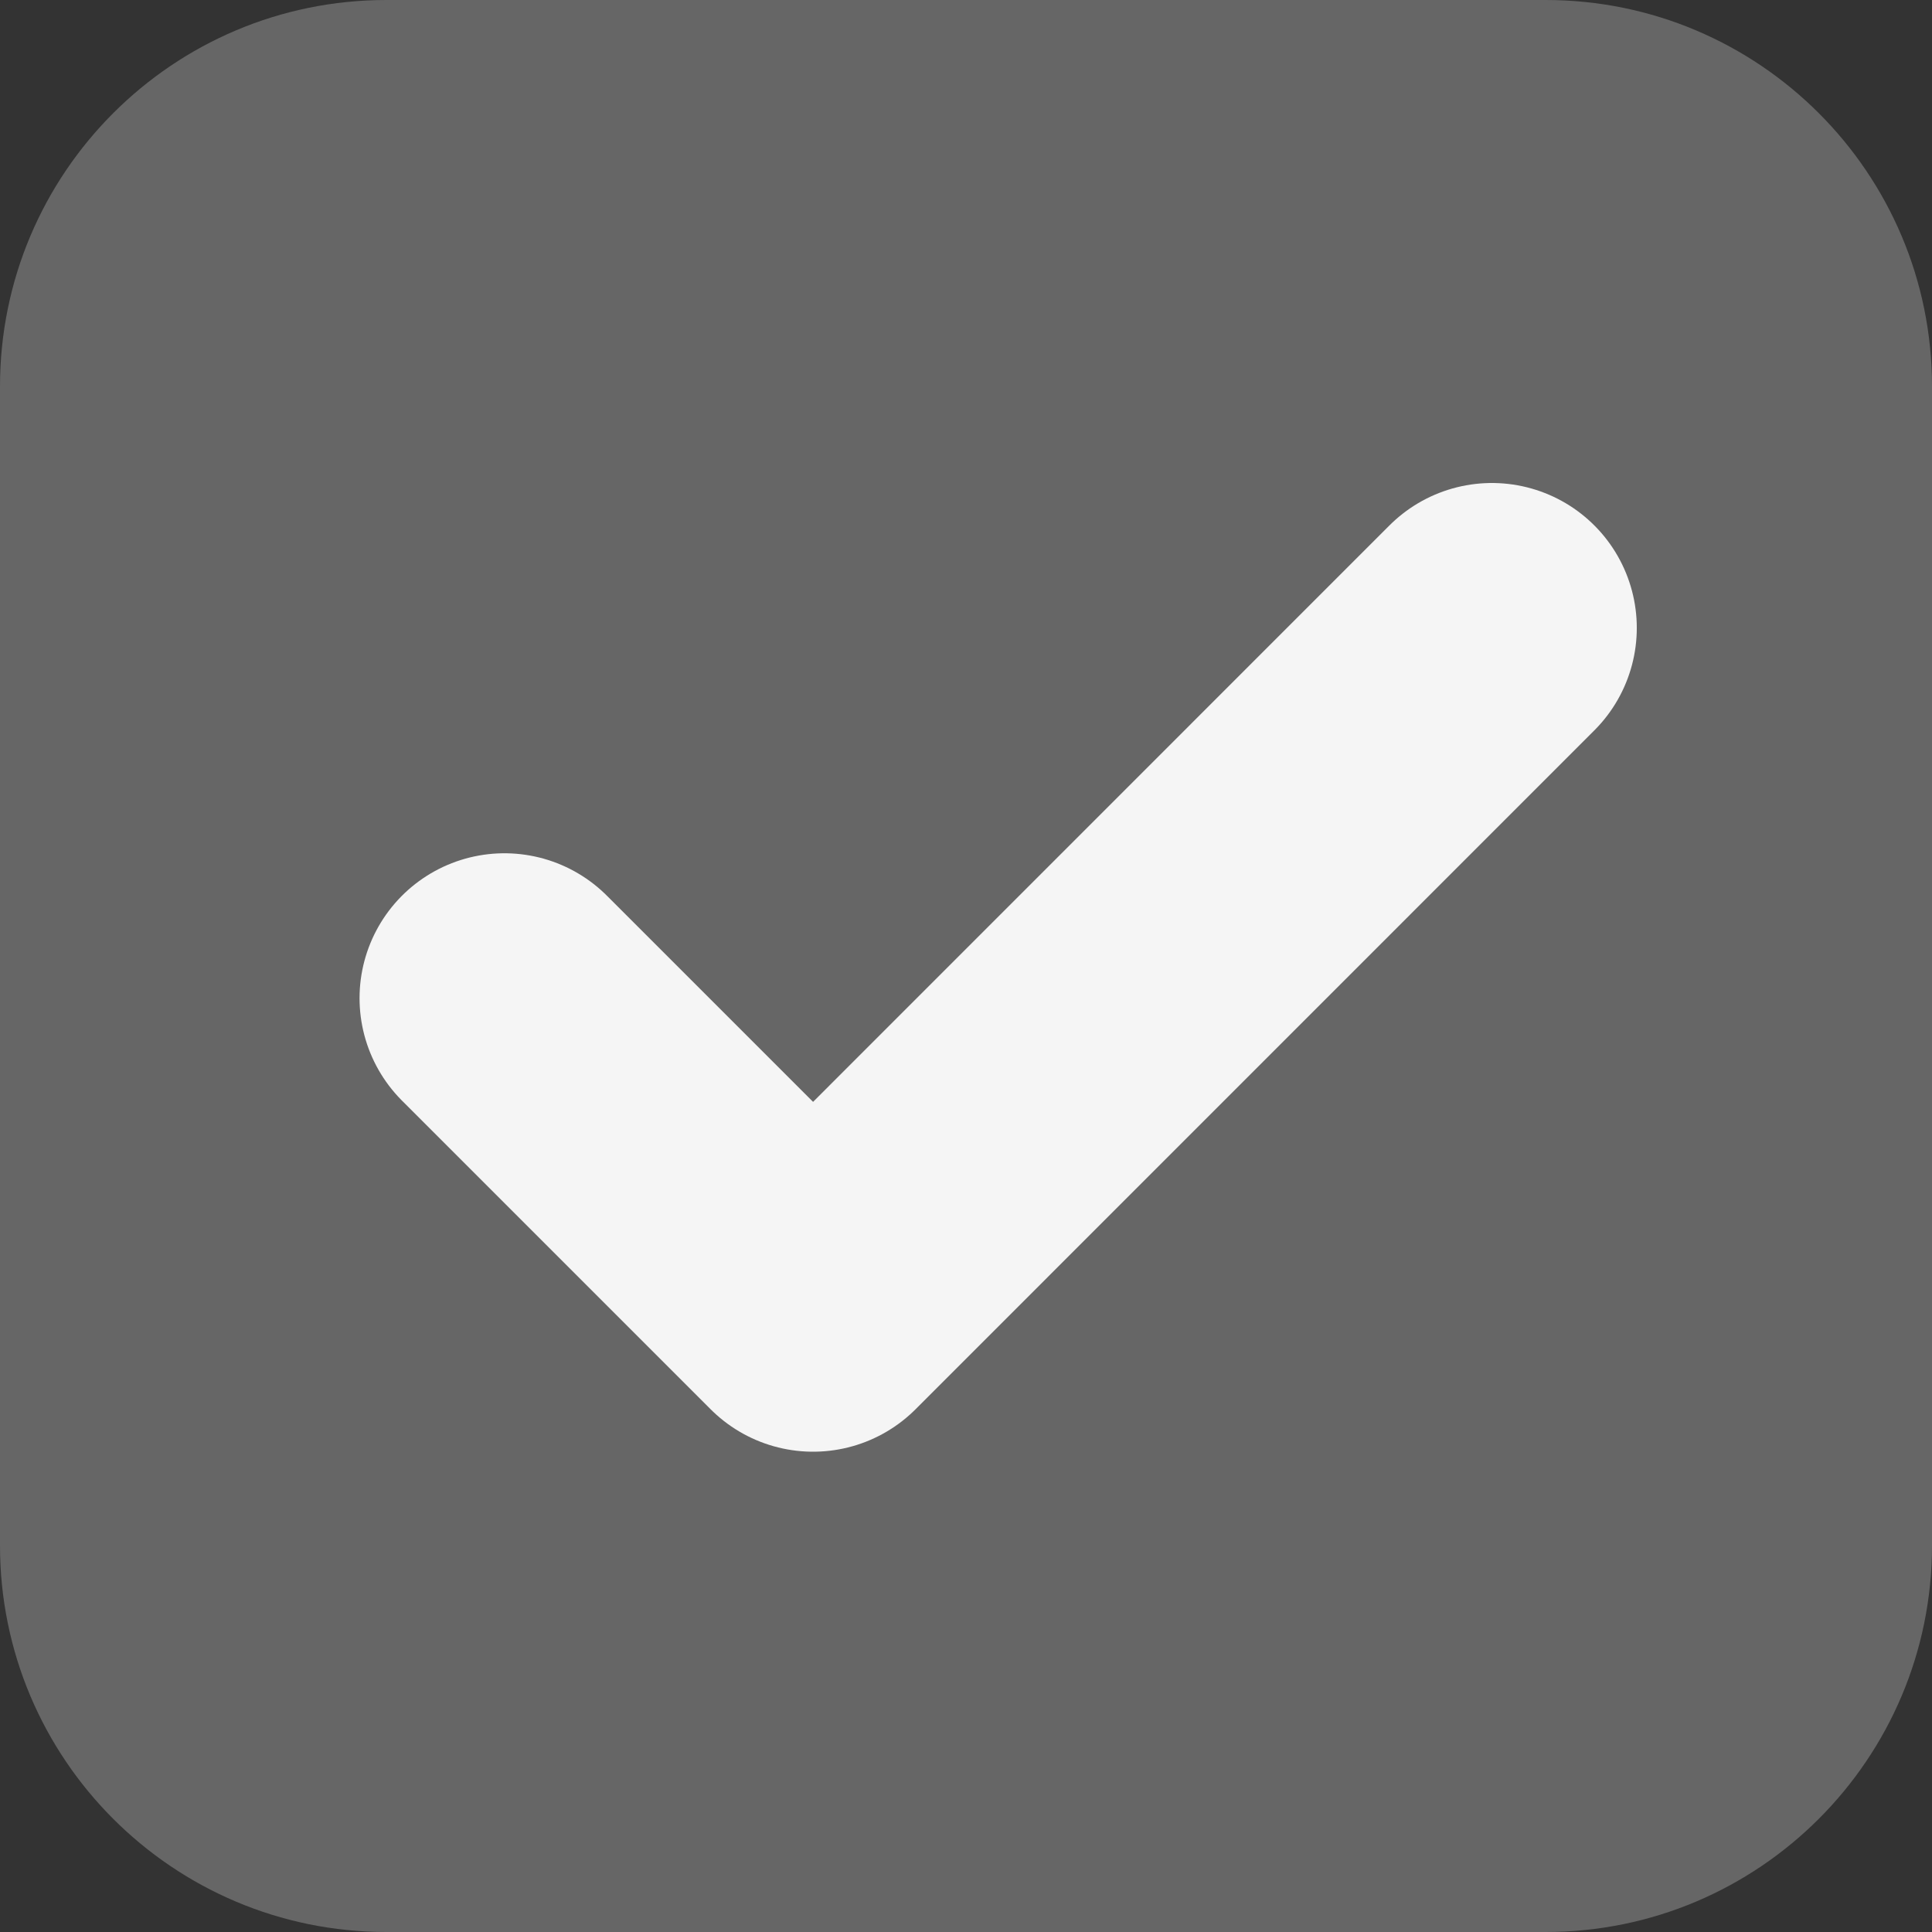 <svg width="20" height="20" viewBox="0 0 20 20" fill="none" xmlns="http://www.w3.org/2000/svg">
<rect x="0" y="0" width="20" height="20" fill="#333333" stroke="none"/>
<path d="M0 4C0 1.791 1.791 0 4 0H16C18.209 0 20 1.791 20 4V16C20 18.209 18.209 20 16 20H4C1.791 20 0 18.209 0 16V4Z" fill="#666666"/>
<rect width="15.333" height="15.333" transform="translate(2.667 2.667)" fill="#666666"/>
<path d="M15.444 6.5L8.417 13.528L5.222 10.333" stroke="#F5F5F5" stroke-width="3" stroke-linecap="round" stroke-linejoin="round"/>
</svg>
